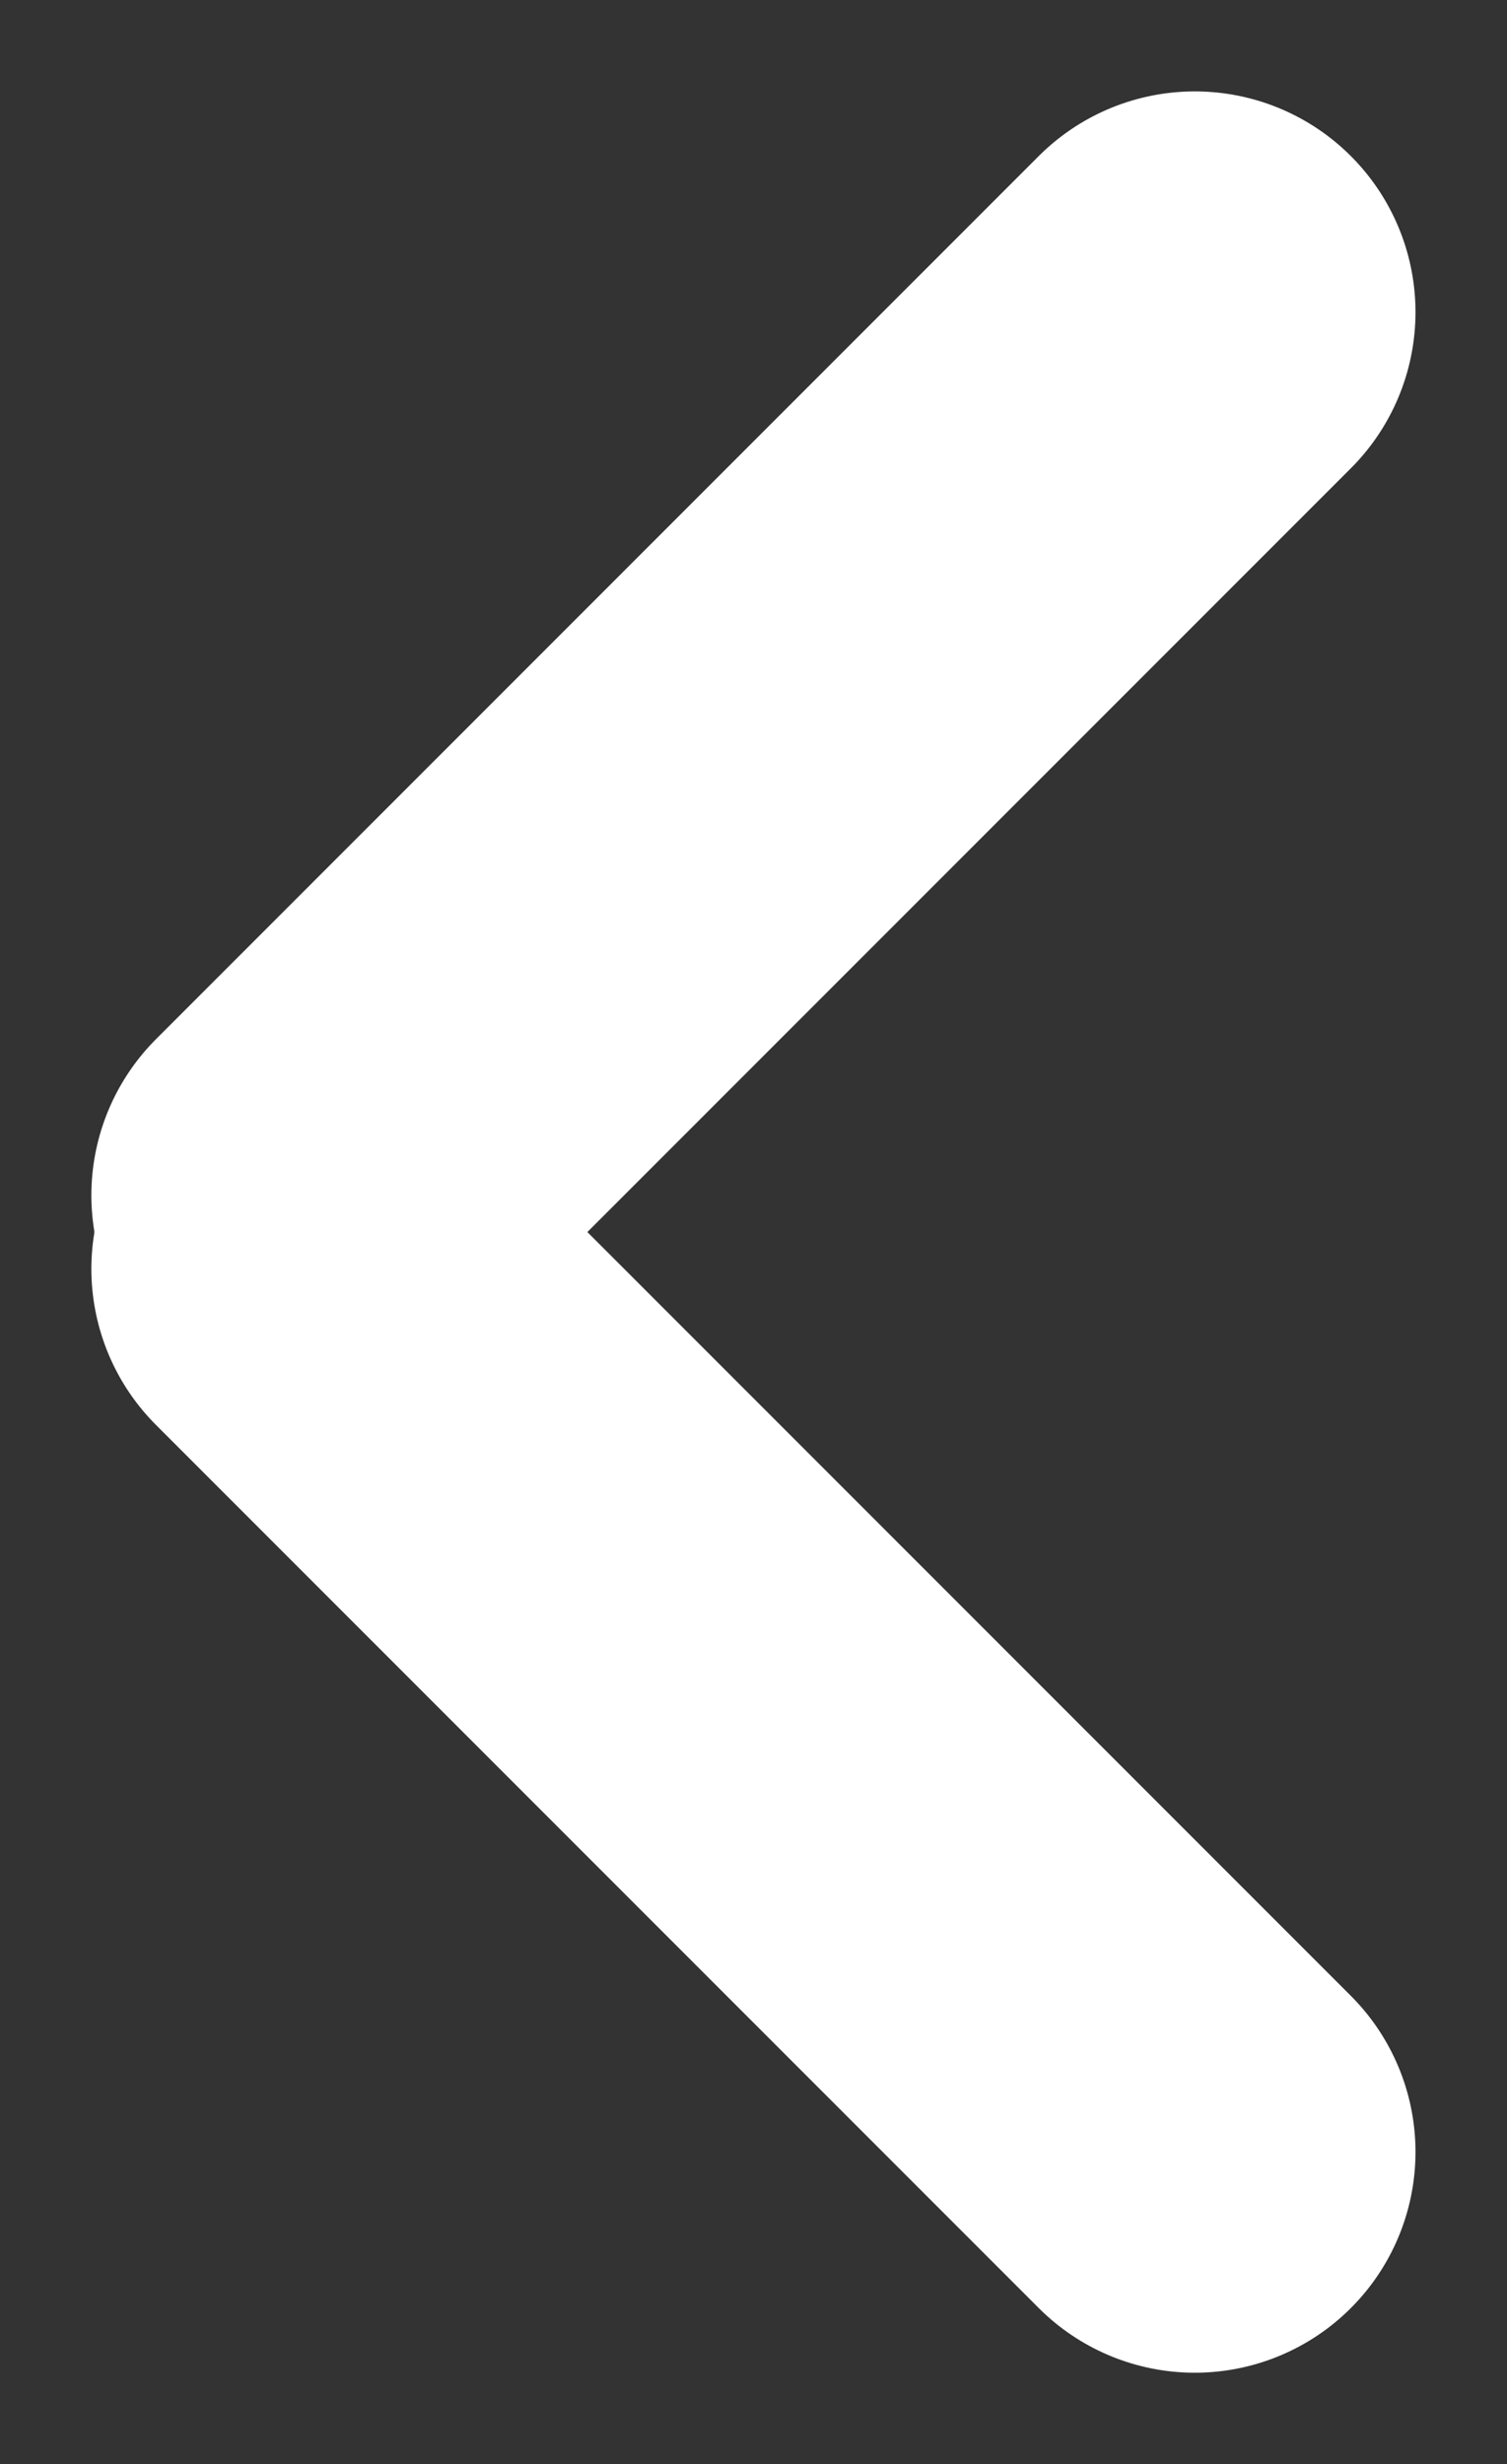 <svg xmlns="http://www.w3.org/2000/svg" width="10.243" height="16.743" viewBox="0 0 10.243 16.743">
  <rect x="0" y="0" width="10.243" height="16.743" fill="#333333" stroke="none"/>
  <g id="tab_back_white" transform="translate(2.121 2.121)">
    <line id="Line_15" data-name="Line 15" x1="6" y2="6" fill="none" stroke="#fff" stroke-linecap="round" stroke-width="3"/>
    <line id="Line_16" data-name="Line 16" x1="6" y1="6" transform="translate(0 6.5)" fill="none" stroke="#fff" stroke-linecap="round" stroke-width="3"/>
  </g>
</svg>
